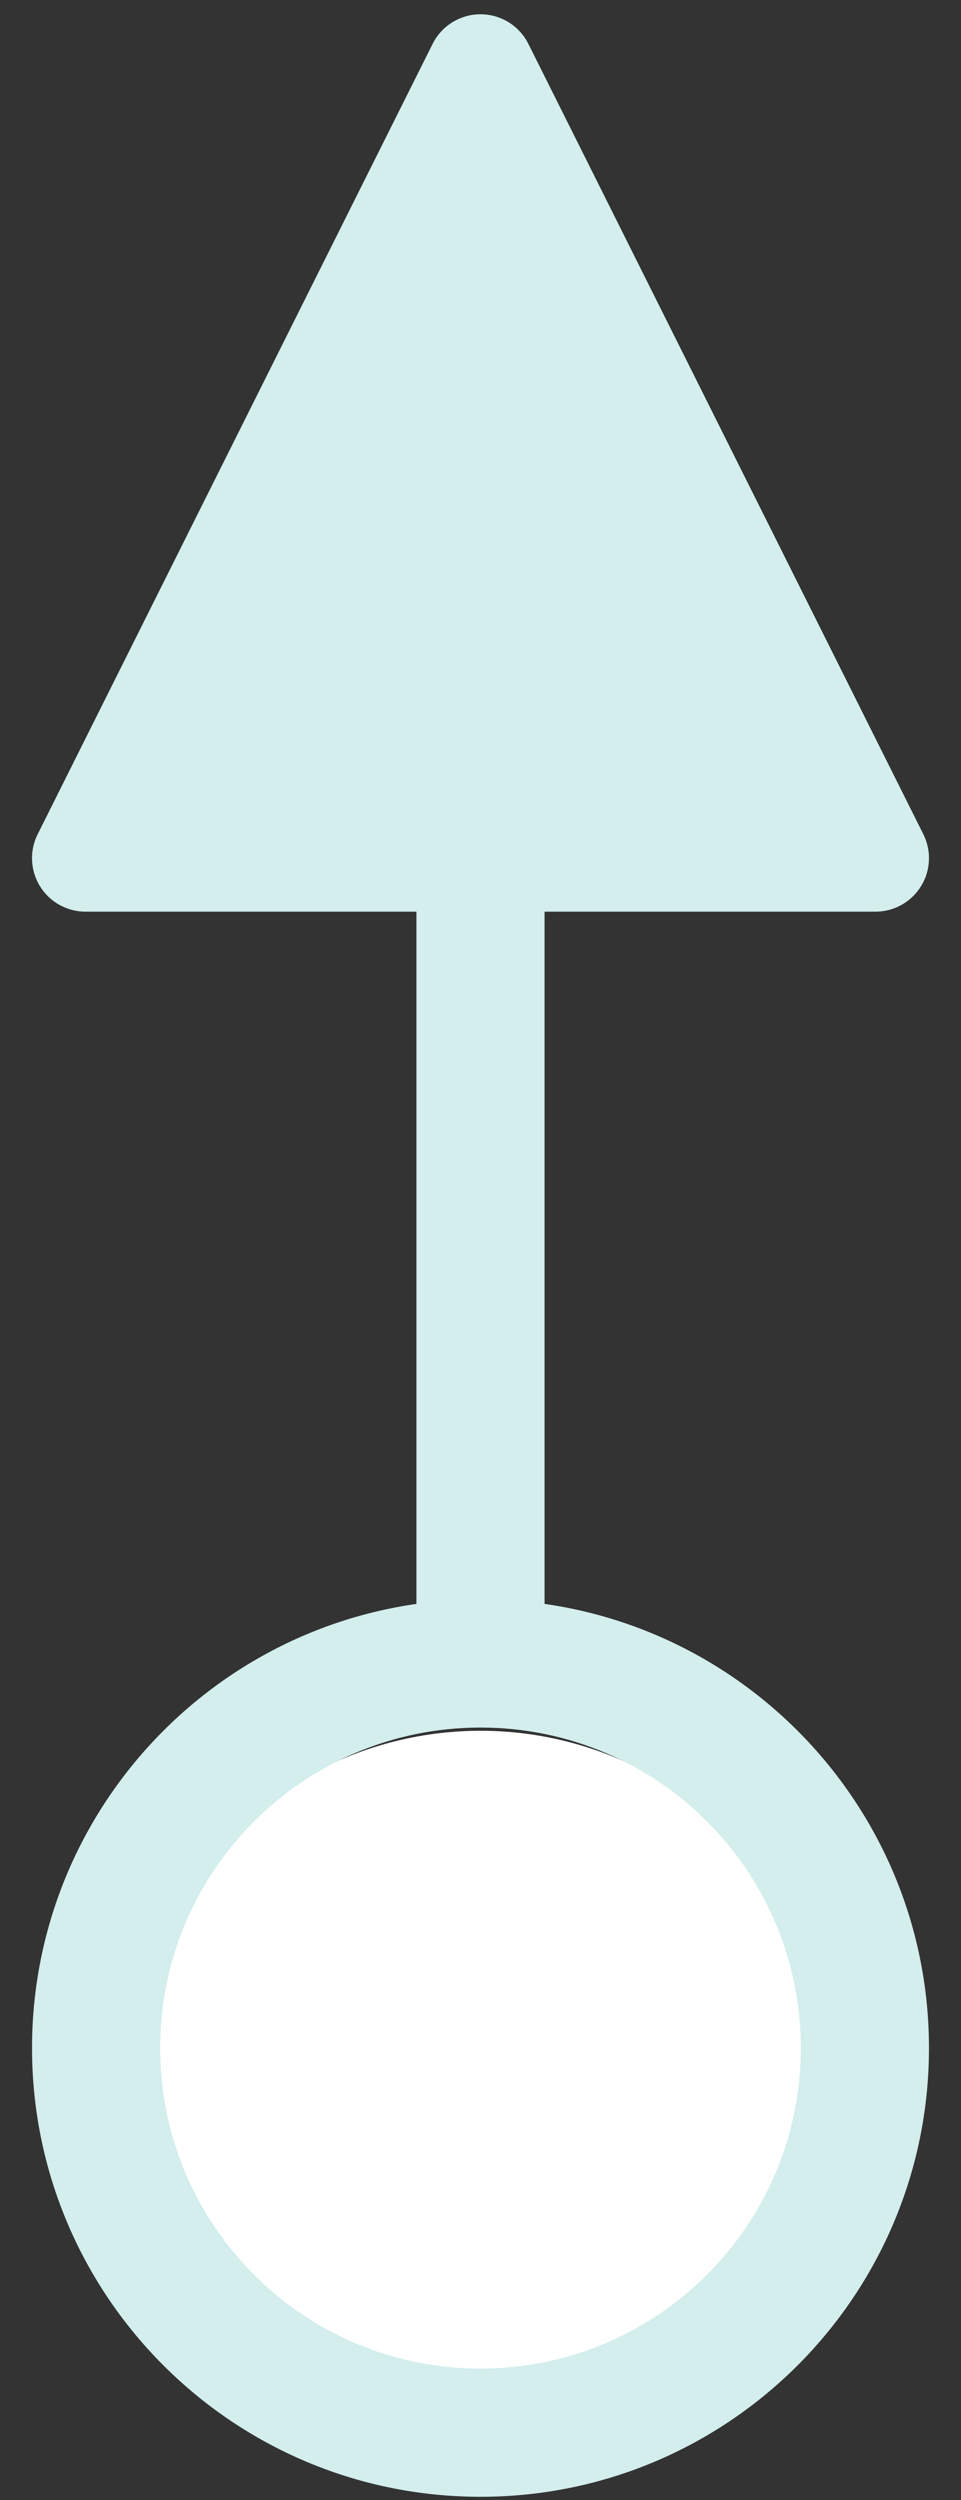 <?xml version="1.0" encoding="UTF-8"?>
<svg width="15px" height="39px" viewBox="0 0 15 39" version="1.1" xmlns="http://www.w3.org/2000/svg" xmlns:xlink="http://www.w3.org/1999/xlink">
    <rect x="0" y="0" width="15" height="39" fill="#333333" stroke="none"/>
    <!-- Generator: Sketch 51.3 (57544) - http://www.bohemiancoding.com/sketch -->
    <title>Group 45</title>
    <desc>Created with Sketch.</desc>
    <defs></defs>
    <g id="Page-1" stroke="none" stroke-width="1" fill="none" fill-rule="evenodd">
        <g id="landing-page" transform="translate(-1043, -11099)">
            <g id="process" transform="translate(0, 10586)">
                <g id="Group-17" transform="translate(255, 145)">
                    <g id="Group-16" transform="translate(240, 348)">
                        <g id="Group-45" transform="translate(550, 21)">
                            <circle id="Oval" fill="#FFFFFF" cx="5.5" cy="31.5" r="5.5"></circle>
                            <path id="Line" d="M4.753,-0.316 L-1.412,12.014 C-1.618,12.426 -1.451,12.928 -1.038,13.134 C-0.922,13.192 -0.794,13.222 -0.665,13.222 L11.665,13.222 C12.126,13.222 12.5,12.848 12.5,12.387 C12.5,12.257 12.47,12.13 12.412,12.014 L6.247,-0.316 C6.041,-0.728 5.539,-0.896 5.127,-0.689 C4.965,-0.609 4.834,-0.478 4.753,-0.316 Z M5.5,37.95 C9.366,37.95 12.5,34.816 12.5,30.95 C12.5,27.084 9.366,23.95 5.5,23.95 C1.634,23.95 -1.5,27.084 -1.5,30.95 C-1.5,34.816 1.634,37.95 5.5,37.95 Z M5.5,35.95 C2.739,35.95 0.5,33.712 0.5,30.95 C0.5,28.189 2.739,25.95 5.5,25.95 C8.261,25.95 10.5,28.189 10.5,30.95 C10.5,33.712 8.261,35.95 5.5,35.95 Z M4.5,12.222 L4.5,24.95 L4.5,25.95 L6.5,25.95 L6.5,24.95 L6.5,12.222 L6.5,11.222 L4.5,11.222 L4.5,12.222 Z" fill="#D3EEEC" fill-rule="nonzero"></path>
                        </g>
                    </g>
                </g>
            </g>
        </g>
    </g>
</svg>